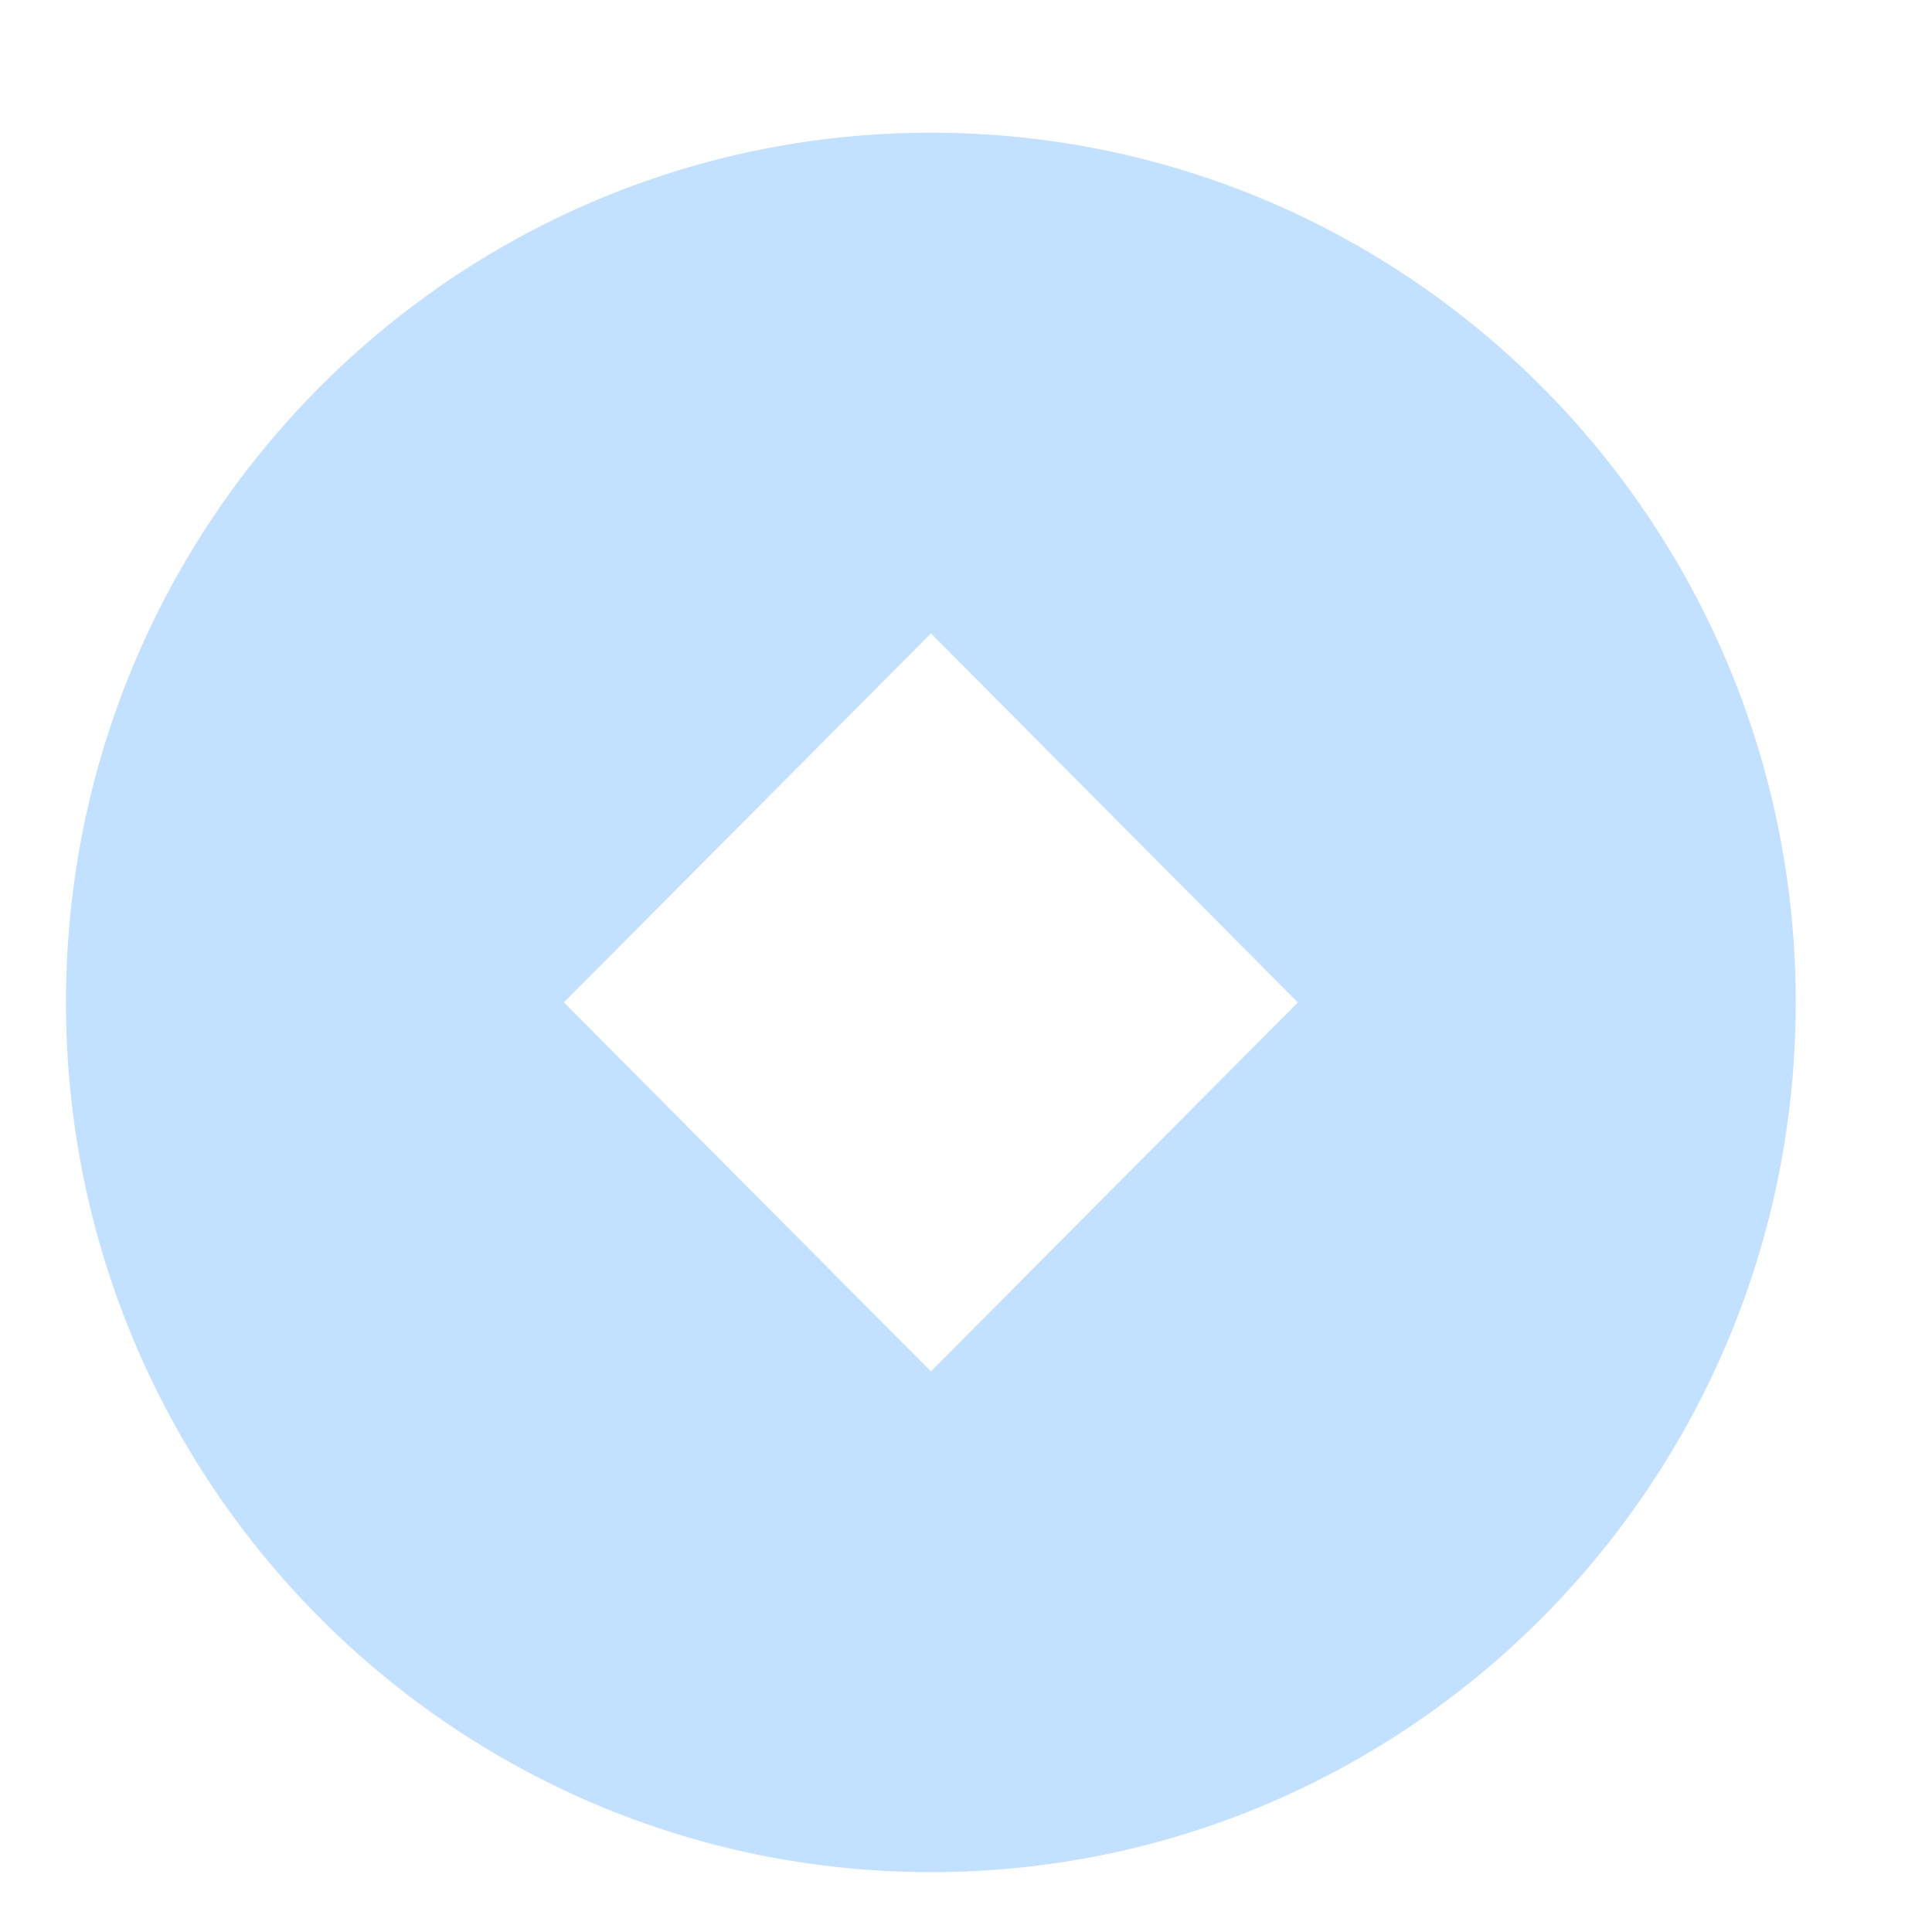 <svg width="13" height="13" viewBox="0 0 13 13" fill="none" xmlns="http://www.w3.org/2000/svg">
<path d="M6.264 12.597C3.05 12.597 0.444 9.977 0.444 6.745C0.444 3.513 3.05 0.893 6.264 0.893C9.478 0.893 12.083 3.513 12.083 6.745C12.083 9.977 9.478 12.597 6.264 12.597ZM6.264 4.262L3.794 6.745L6.264 9.228L8.733 6.745L6.264 4.262Z" fill="#C2E0FF"/>
</svg>

